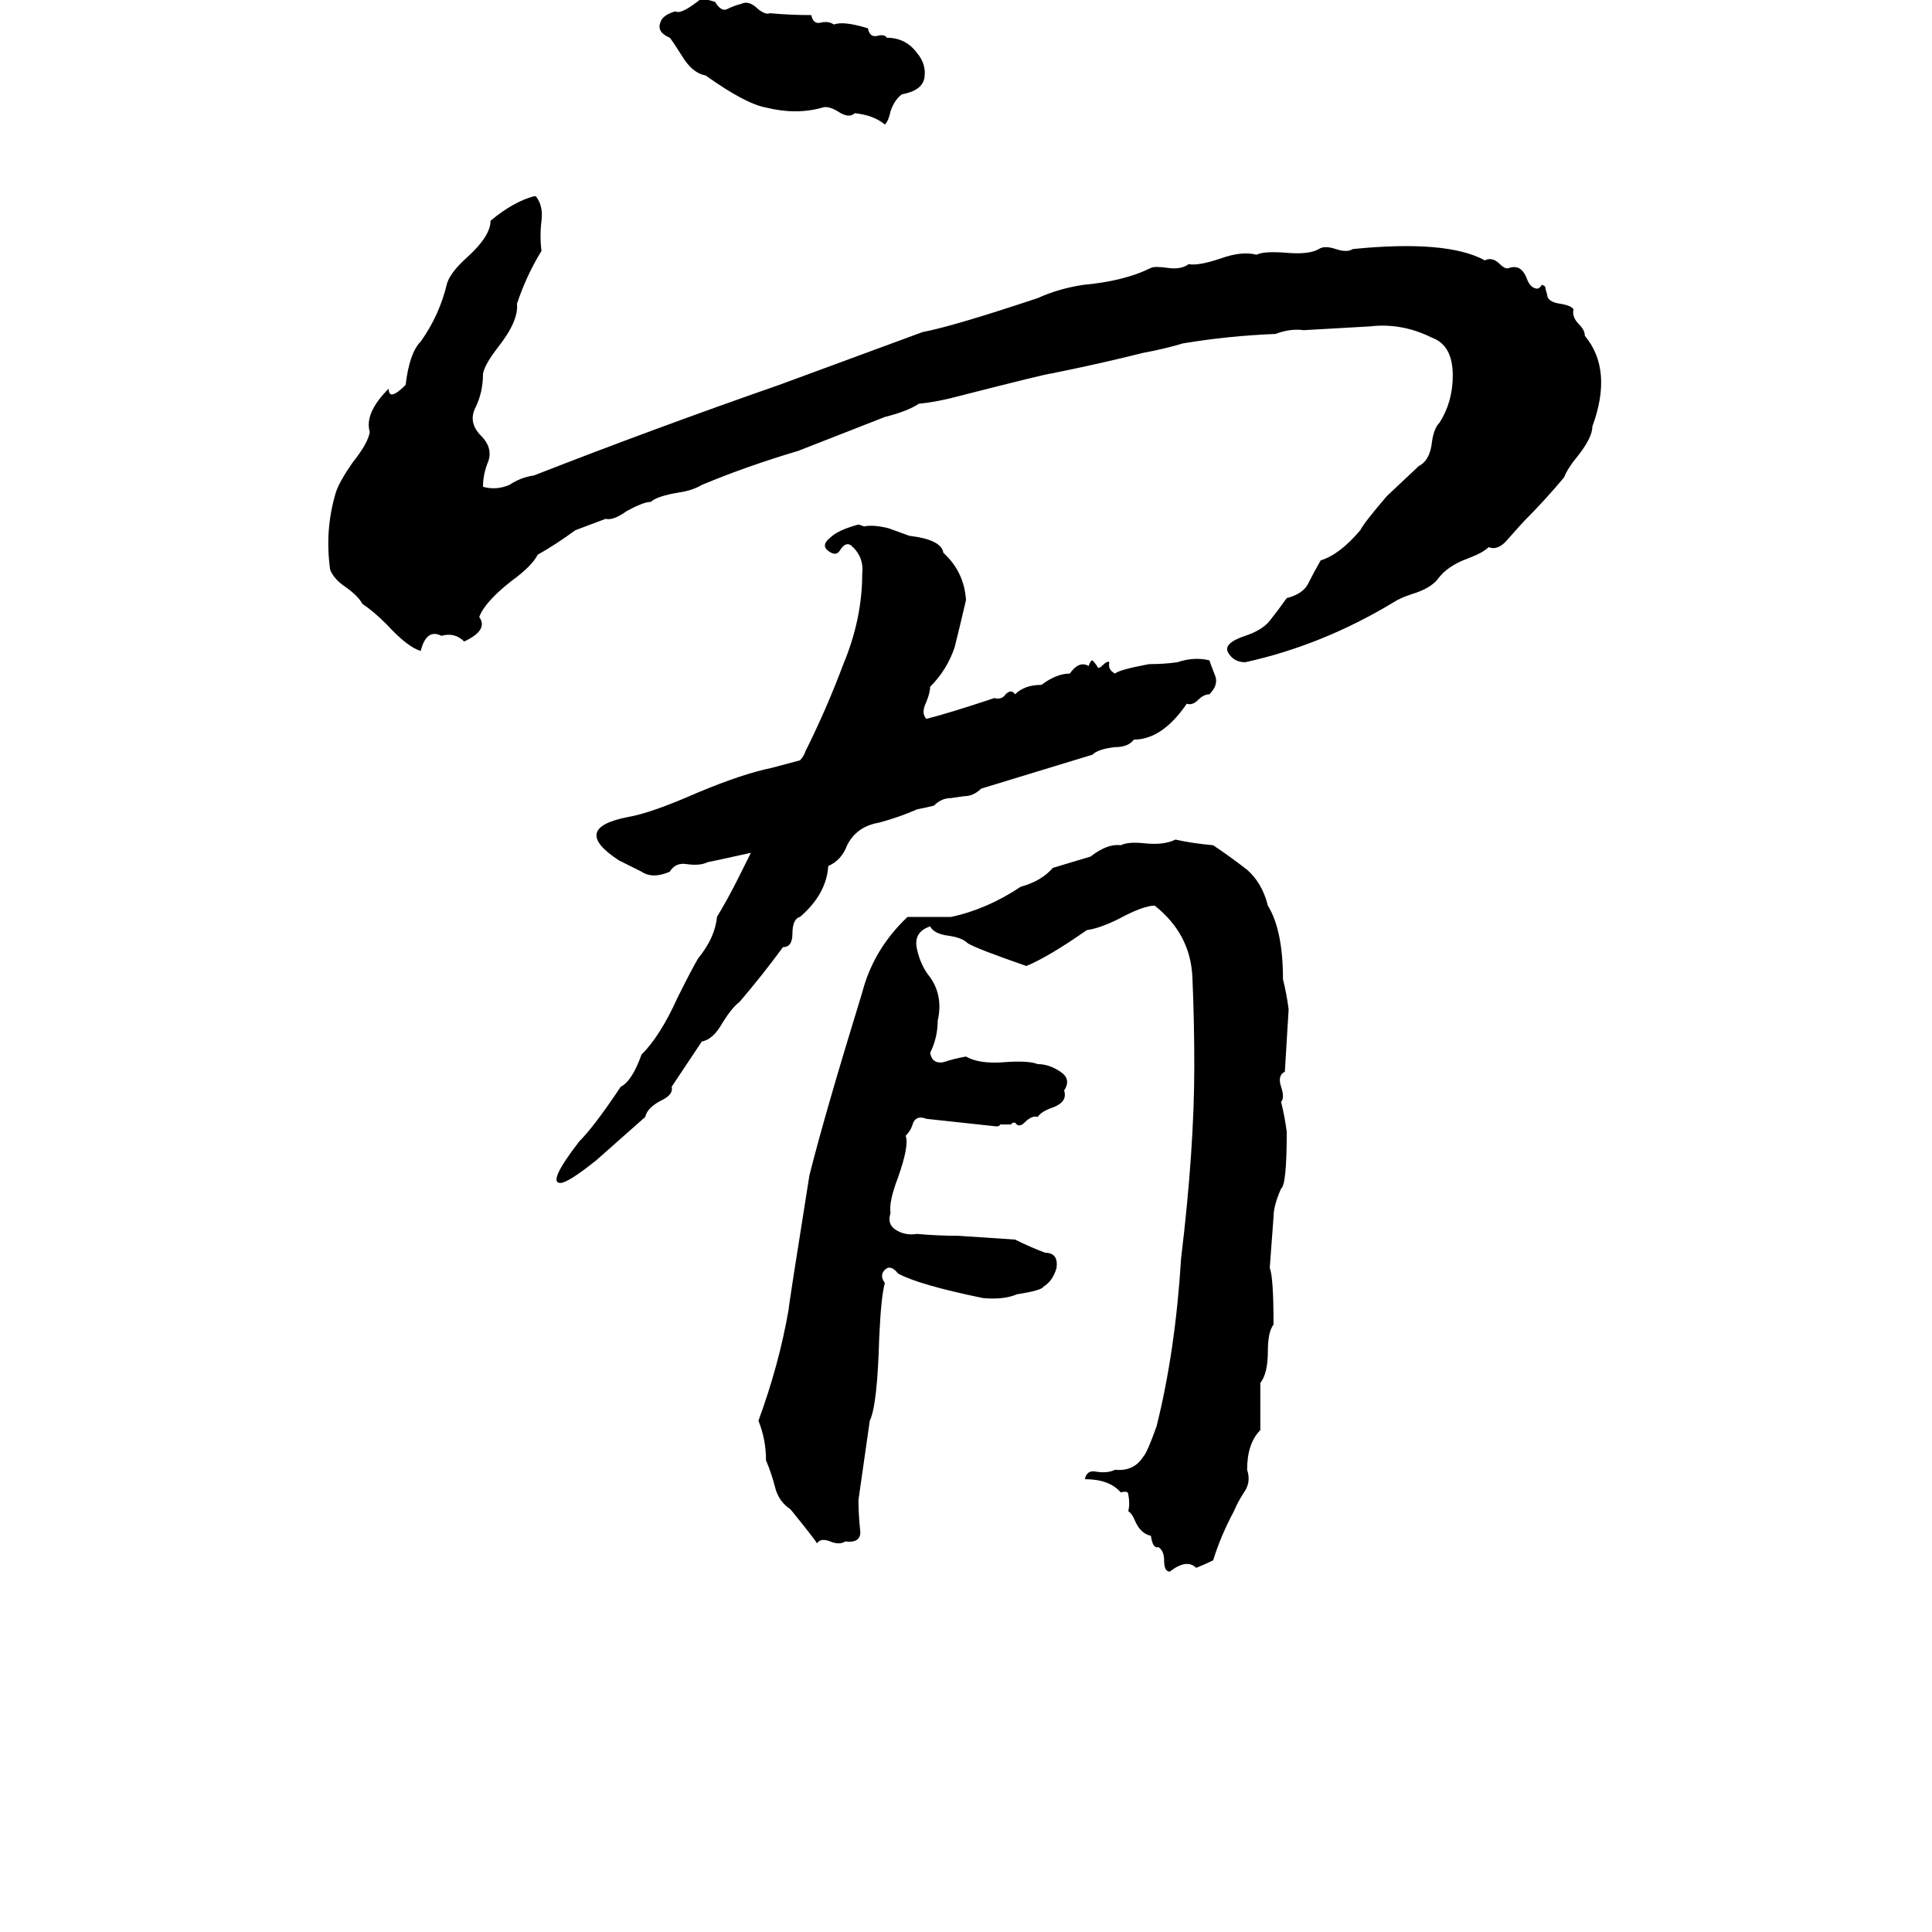<svg xmlns="http://www.w3.org/2000/svg" viewBox="0 -800 1024 1024">
	<path fill="#000000" d="M372 -801L379 -799Q382 -794 385 -795Q389 -797 393 -798Q397 -800 402 -795Q406 -792 408 -793Q419 -792 430 -792Q431 -787 435 -788Q439 -789 442 -787Q447 -789 460 -785Q461 -780 465 -781Q469 -782 470 -780Q480 -780 486 -772Q491 -766 490 -759Q489 -752 478 -750Q474 -747 472 -741Q471 -736 469 -734Q463 -739 453 -740Q450 -737 444 -741Q439 -744 436 -743Q422 -739 406 -743Q395 -745 374 -760Q368 -761 363 -768Q356 -779 355 -780Q348 -783 350 -788Q351 -792 358 -794Q361 -792 372 -801ZM283 -696H284Q288 -691 287 -683Q286 -675 287 -667Q279 -654 274 -639Q275 -630 264 -616Q257 -607 256 -602Q256 -592 252 -584Q248 -576 255 -569Q261 -563 259 -556Q256 -549 256 -542Q263 -540 270 -543Q276 -547 283 -548Q347 -573 413 -596Q451 -610 489 -624Q505 -627 550 -642Q561 -647 574 -649Q596 -651 610 -658Q612 -659 619 -658Q626 -657 630 -660Q635 -659 647 -663Q658 -667 666 -665Q670 -667 682 -666Q694 -665 699 -668Q702 -670 708 -668Q714 -666 717 -668Q767 -673 787 -662Q791 -664 795 -660Q798 -657 800 -658Q806 -660 809 -653Q811 -647 815 -647Q817 -648 817 -649Q818 -649 819 -648Q819 -647 820 -644Q820 -640 827 -639Q833 -638 834 -636Q833 -632 837 -628Q840 -625 840 -622Q855 -604 844 -574Q844 -568 836 -558Q831 -552 829 -547Q819 -535 808 -524Q807 -523 799 -514Q794 -508 789 -510Q786 -507 778 -504Q767 -500 762 -493Q758 -488 748 -485Q742 -483 739 -481Q701 -458 660 -449Q654 -449 651 -454Q648 -459 660 -463Q669 -466 673 -471Q677 -476 682 -483Q690 -485 693 -490Q696 -496 700 -503Q710 -506 721 -519Q723 -523 735 -537L752 -553Q758 -556 759 -566Q760 -573 763 -576Q770 -587 770 -601Q770 -617 759 -621Q743 -629 726 -627Q709 -626 691 -625Q684 -626 676 -623Q651 -622 627 -618Q617 -615 606 -613Q582 -607 557 -602Q555 -602 508 -590Q497 -587 487 -586Q481 -582 469 -579L423 -561Q396 -553 372 -543Q367 -540 360 -539Q348 -537 345 -534Q341 -534 332 -529Q325 -524 321 -525Q313 -522 305 -519Q294 -511 285 -506Q282 -500 271 -492Q257 -481 254 -473Q259 -466 246 -460Q241 -465 234 -463Q226 -467 223 -455Q216 -457 205 -469Q198 -476 192 -480Q190 -484 183 -489Q177 -493 175 -498Q172 -519 178 -539Q180 -545 187 -555Q195 -565 196 -571Q193 -581 206 -594Q206 -587 215 -596Q217 -613 223 -619Q233 -633 237 -650Q239 -656 248 -664Q260 -675 260 -683Q272 -693 283 -696ZM455 -522L458 -521Q463 -522 471 -520L482 -516Q499 -514 500 -507Q511 -497 512 -482Q509 -469 506 -457Q502 -445 493 -436Q493 -433 491 -428Q488 -422 491 -419Q503 -422 527 -430Q531 -429 533 -432Q536 -435 538 -432Q543 -437 552 -437Q560 -443 567 -443Q572 -450 577 -447Q578 -450 579 -450Q581 -448 582 -446Q583 -446 584 -447Q587 -450 588 -449Q587 -445 591 -443Q593 -445 609 -448Q617 -448 624 -449Q633 -452 641 -450Q642 -447 644 -442Q646 -437 641 -432Q638 -432 635 -429Q632 -426 629 -427Q616 -408 601 -408Q598 -404 591 -404Q582 -403 579 -400L520 -382Q516 -378 511 -378L504 -377Q499 -377 495 -373Q491 -372 486 -371Q477 -367 466 -364Q454 -362 449 -352Q446 -344 439 -341Q438 -326 424 -314Q420 -313 420 -305Q420 -298 415 -298Q404 -283 392 -269Q388 -266 383 -258Q378 -249 372 -248Q364 -236 356 -224Q357 -220 351 -217Q343 -213 342 -208Q324 -192 316 -185Q301 -173 297 -173Q290 -173 307 -195Q315 -203 329 -224Q335 -227 340 -241Q350 -251 359 -271Q367 -287 370 -292Q379 -303 380 -314Q386 -324 391 -334L398 -348Q380 -344 375 -343Q371 -341 364 -342Q358 -343 355 -338Q346 -334 340 -338Q334 -341 328 -344Q302 -361 333 -367Q345 -369 370 -380Q394 -390 409 -393L424 -397Q426 -399 427 -402Q438 -424 447 -448Q457 -472 457 -496Q458 -505 451 -511Q448 -513 445 -508Q443 -505 439 -508Q435 -511 440 -515Q444 -519 455 -522ZM504 -314Q523 -318 541 -330Q552 -333 558 -340Q568 -343 578 -346Q587 -353 594 -352Q598 -354 607 -353Q617 -352 623 -355Q632 -353 643 -352Q652 -346 661 -339Q669 -332 672 -320Q680 -307 680 -281Q682 -273 683 -265Q682 -248 681 -232Q677 -230 679 -224Q681 -218 679 -216Q681 -208 682 -200Q682 -172 679 -170Q675 -161 675 -155Q674 -141 673 -128Q675 -123 675 -98Q672 -94 672 -84Q672 -72 668 -67Q668 -54 668 -42Q661 -35 661 -21Q663 -15 660 -10Q656 -4 654 1Q647 14 643 27Q639 29 634 31Q629 26 620 33Q617 33 617 27Q617 22 614 20Q611 21 610 14Q605 13 602 7Q600 2 598 1Q599 -3 598 -8Q598 -10 594 -9Q588 -16 575 -16Q576 -21 581 -20Q587 -19 591 -21Q601 -20 606 -28Q608 -30 613 -44Q623 -84 626 -133Q633 -191 633 -235Q633 -259 632 -282Q631 -305 612 -320Q606 -320 593 -313Q583 -308 576 -307Q556 -293 544 -288Q518 -297 513 -300Q510 -303 503 -304Q495 -305 493 -309Q484 -306 486 -297Q488 -288 493 -282Q500 -272 497 -259Q497 -250 493 -242Q494 -236 500 -237Q506 -239 512 -240Q519 -236 532 -237Q545 -238 550 -236Q556 -236 562 -232Q568 -228 564 -222Q566 -216 558 -213Q552 -211 550 -208Q547 -209 543 -205Q540 -202 538 -205Q536 -205 536 -204H530Q530 -203 528 -203Q510 -205 491 -207Q486 -209 484 -205Q483 -201 480 -198Q482 -193 476 -176Q471 -163 472 -157Q470 -151 475 -148Q480 -145 486 -146Q497 -145 508 -145Q523 -144 538 -143Q546 -139 554 -136Q561 -136 560 -128Q558 -121 553 -118Q552 -116 539 -114Q532 -111 521 -112Q487 -119 476 -125Q472 -130 469 -127Q466 -124 469 -120Q467 -113 466 -91Q465 -55 461 -47Q458 -26 455 -5Q455 3 456 12Q456 18 448 17Q445 19 440 17Q435 15 433 18Q432 16 419 0Q413 -4 411 -11Q409 -19 406 -26Q406 -37 402 -47Q413 -77 418 -106Q418 -108 429 -177Q437 -209 457 -274Q463 -297 481 -314Z"/>
</svg>